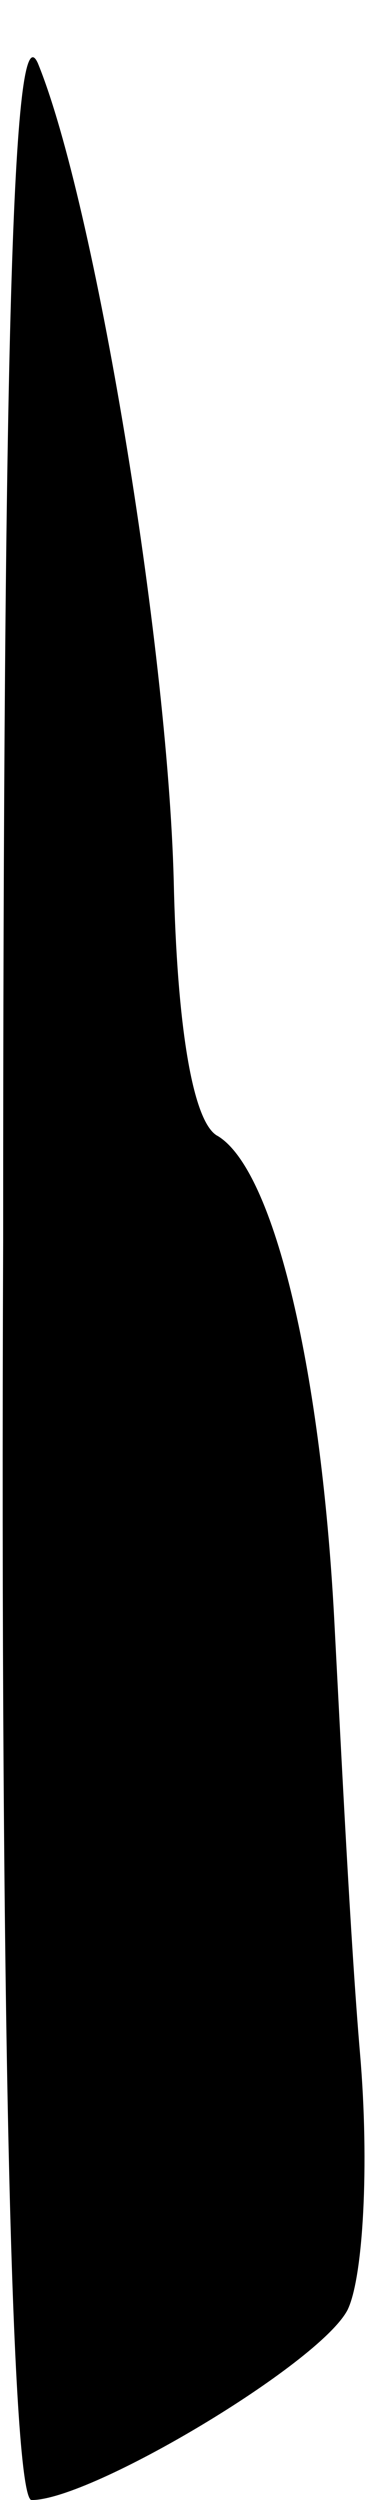 <?xml version="1.0" standalone="no"?>
<!DOCTYPE svg PUBLIC "-//W3C//DTD SVG 20010904//EN"
 "http://www.w3.org/TR/2001/REC-SVG-20010904/DTD/svg10.dtd">
<svg version="1.0" xmlns="http://www.w3.org/2000/svg"
 width="12pt" height="79pt" viewBox="0 0 12 79"
 preserveAspectRatio="xMidYMid meet">
<g transform="translate(0,79) scale(0.1,-0.1)"
fill="#000000" stroke="none">
<path fill="#000000" stroke="none" d="M1 398 c-1 -251 3 -398 9 -398 19 0 91
43 100 60 5 10 7 46 4 81 -3 35 -6 96 -8 134 -4 81 -19 145 -37 156 -8 4 -13
35 -14 81 -2 75 -25 214 -43 258 -8 18 -11 -90 -11 -372z"/>
</g>
</svg>
